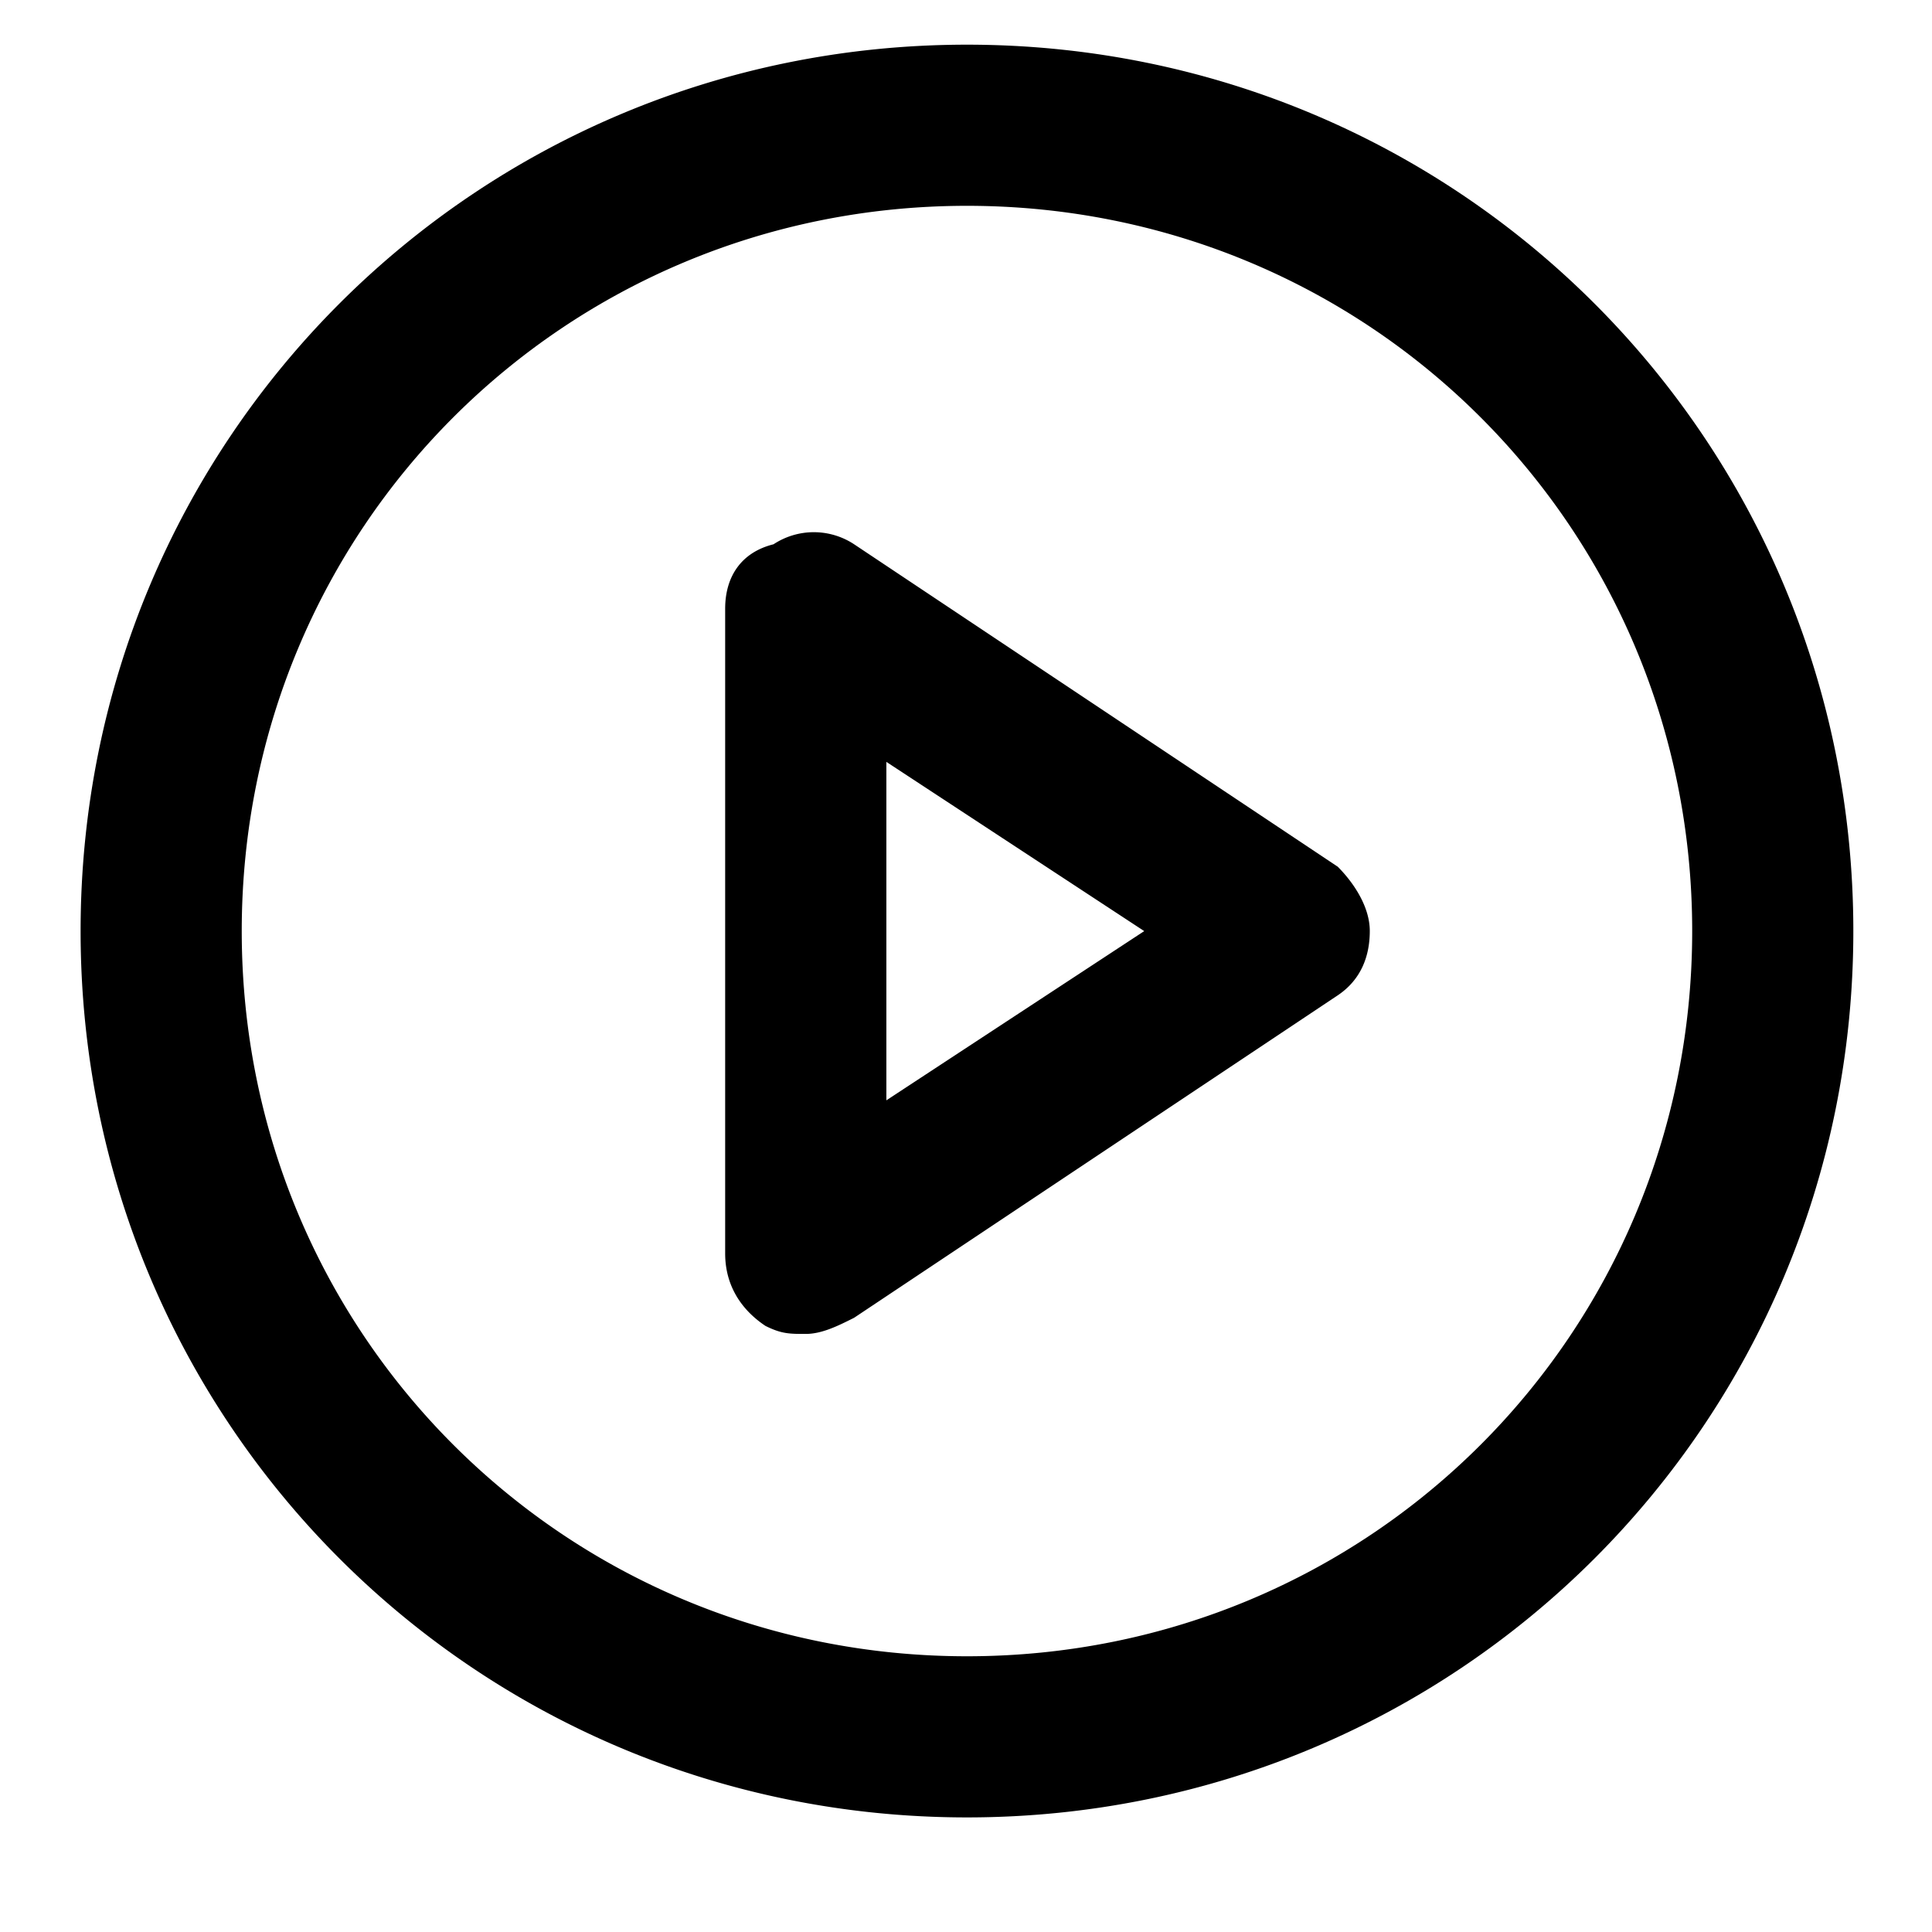 <svg xmlns="http://www.w3.org/2000/svg" width="32" height="32" viewBox="0 0 32 32"><title>play-circle</title><path d="M16.016.74C7.875.74 1.335 7.28 1.335 15.421s6.54 14.681 14.681 14.681 14.681-6.54 14.681-14.681S24.157.74 16.016.74zm0 26.693c-6.673 0-12.012-5.339-12.012-12.012S9.343 3.409 16.016 3.409s12.012 5.339 12.012 12.012-5.339 12.012-12.012 12.012zm6.139-13.079-8.008-5.339a1.213 1.213 0 0 0-1.335 0c-.534.133-.801.534-.801 1.068V20.76c0 .534.267.934.667 1.201.267.133.4.133.667.133s.534-.133.801-.267l8.008-5.339c.4-.267.534-.667.534-1.068s-.267-.801-.534-1.068zm-7.474 3.87v-5.605l4.271 2.803-4.271 2.803z"/></svg>